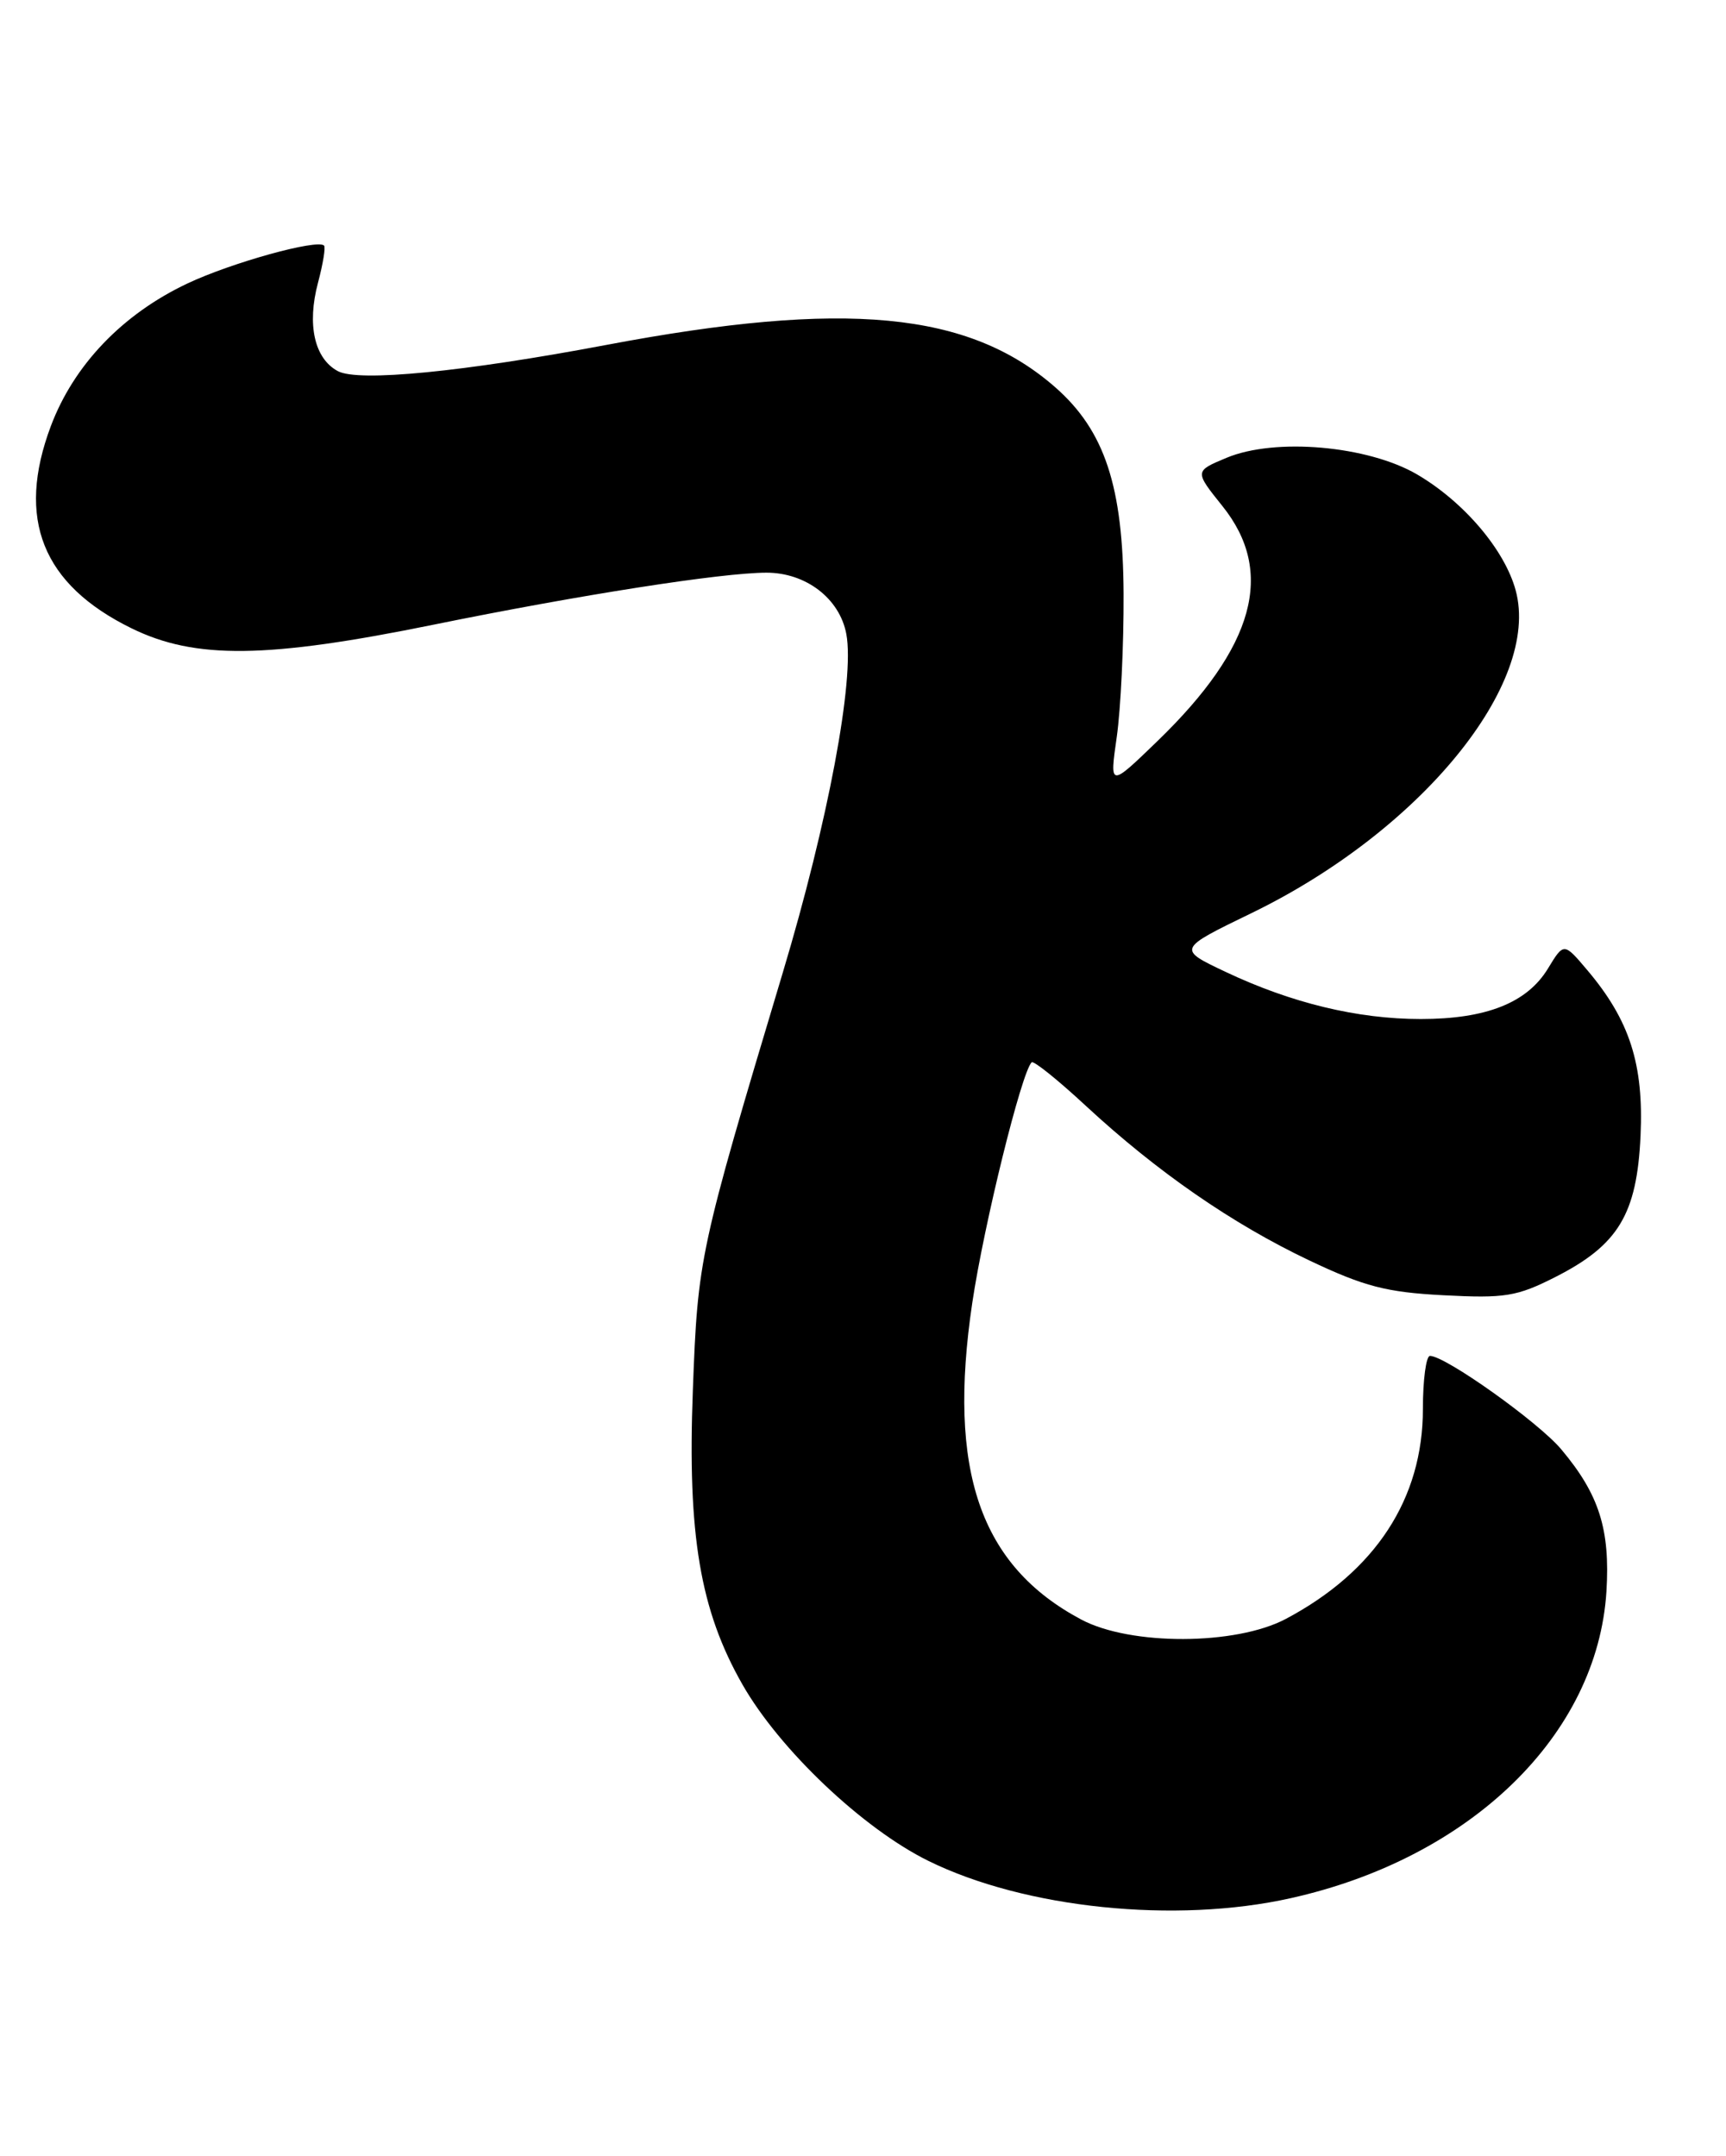 <?xml version="1.0" encoding="UTF-8" standalone="no"?>
<!DOCTYPE svg PUBLIC "-//W3C//DTD SVG 1.1//EN" "http://www.w3.org/Graphics/SVG/1.1/DTD/svg11.dtd" >
<svg xmlns="http://www.w3.org/2000/svg" xmlns:xlink="http://www.w3.org/1999/xlink" version="1.1" viewBox="0 0 205 256">
 <g >
 <path fill="currentColor"
d=" M 153.30 225.39 C 174.69 220.63 189.74 205.99 190.80 188.96 C 191.25 181.58 189.93 177.44 185.42 172.08 C 182.69 168.84 171.67 161.00 169.84 161.00 C 169.38 161.00 169.00 163.84 169.00 167.30 C 169.00 177.96 163.37 186.58 152.72 192.23 C 146.78 195.38 134.29 195.42 128.43 192.31 C 116.39 185.91 112.51 174.62 115.48 154.69 C 116.88 145.33 121.32 127.34 122.53 126.14 C 122.76 125.91 125.66 128.24 128.98 131.32 C 137.44 139.15 146.36 145.32 155.50 149.66 C 162.03 152.76 164.67 153.45 171.47 153.80 C 178.73 154.18 180.17 153.95 184.72 151.64 C 192.21 147.84 194.42 144.19 194.85 134.87 C 195.24 126.37 193.57 121.16 188.53 115.20 C 185.74 111.90 185.74 111.90 183.85 115.01 C 181.37 119.08 176.53 121.00 168.74 121.00 C 161.24 121.00 153.37 119.10 145.54 115.39 C 139.84 112.69 139.84 112.69 148.67 108.41 C 168.72 98.67 183.02 81.19 180.02 70.10 C 178.72 65.30 173.88 59.60 168.32 56.34 C 162.47 52.92 151.45 51.95 145.68 54.36 C 141.87 55.95 141.87 55.95 145.18 60.08 C 151.48 67.92 149.03 76.82 137.47 88.00 C 131.78 93.50 131.78 93.50 132.64 87.50 C 133.11 84.20 133.48 76.55 133.45 70.50 C 133.39 57.75 131.21 51.15 125.35 46.00 C 115.07 36.98 100.41 35.59 72.00 40.96 C 55.05 44.16 42.58 45.38 40.13 44.07 C 37.34 42.58 36.44 38.55 37.77 33.57 C 38.36 31.34 38.69 29.36 38.49 29.16 C 37.69 28.36 27.48 31.19 22.24 33.67 C 14.54 37.31 8.77 43.34 6.04 50.59 C 1.90 61.61 5.02 69.41 15.63 74.61 C 23.19 78.31 31.69 78.21 51.52 74.17 C 68.91 70.63 85.75 68.00 91.04 68.00 C 95.73 68.00 99.74 71.08 100.52 75.29 C 101.53 80.66 98.35 97.58 92.97 115.50 C 83.03 148.64 82.88 149.35 82.29 165.11 C 81.64 182.24 83.15 191.20 88.17 200.00 C 92.58 207.74 102.47 217.12 110.26 220.96 C 121.73 226.61 139.61 228.45 153.30 225.39 Z "/>
</g>
</svg>
